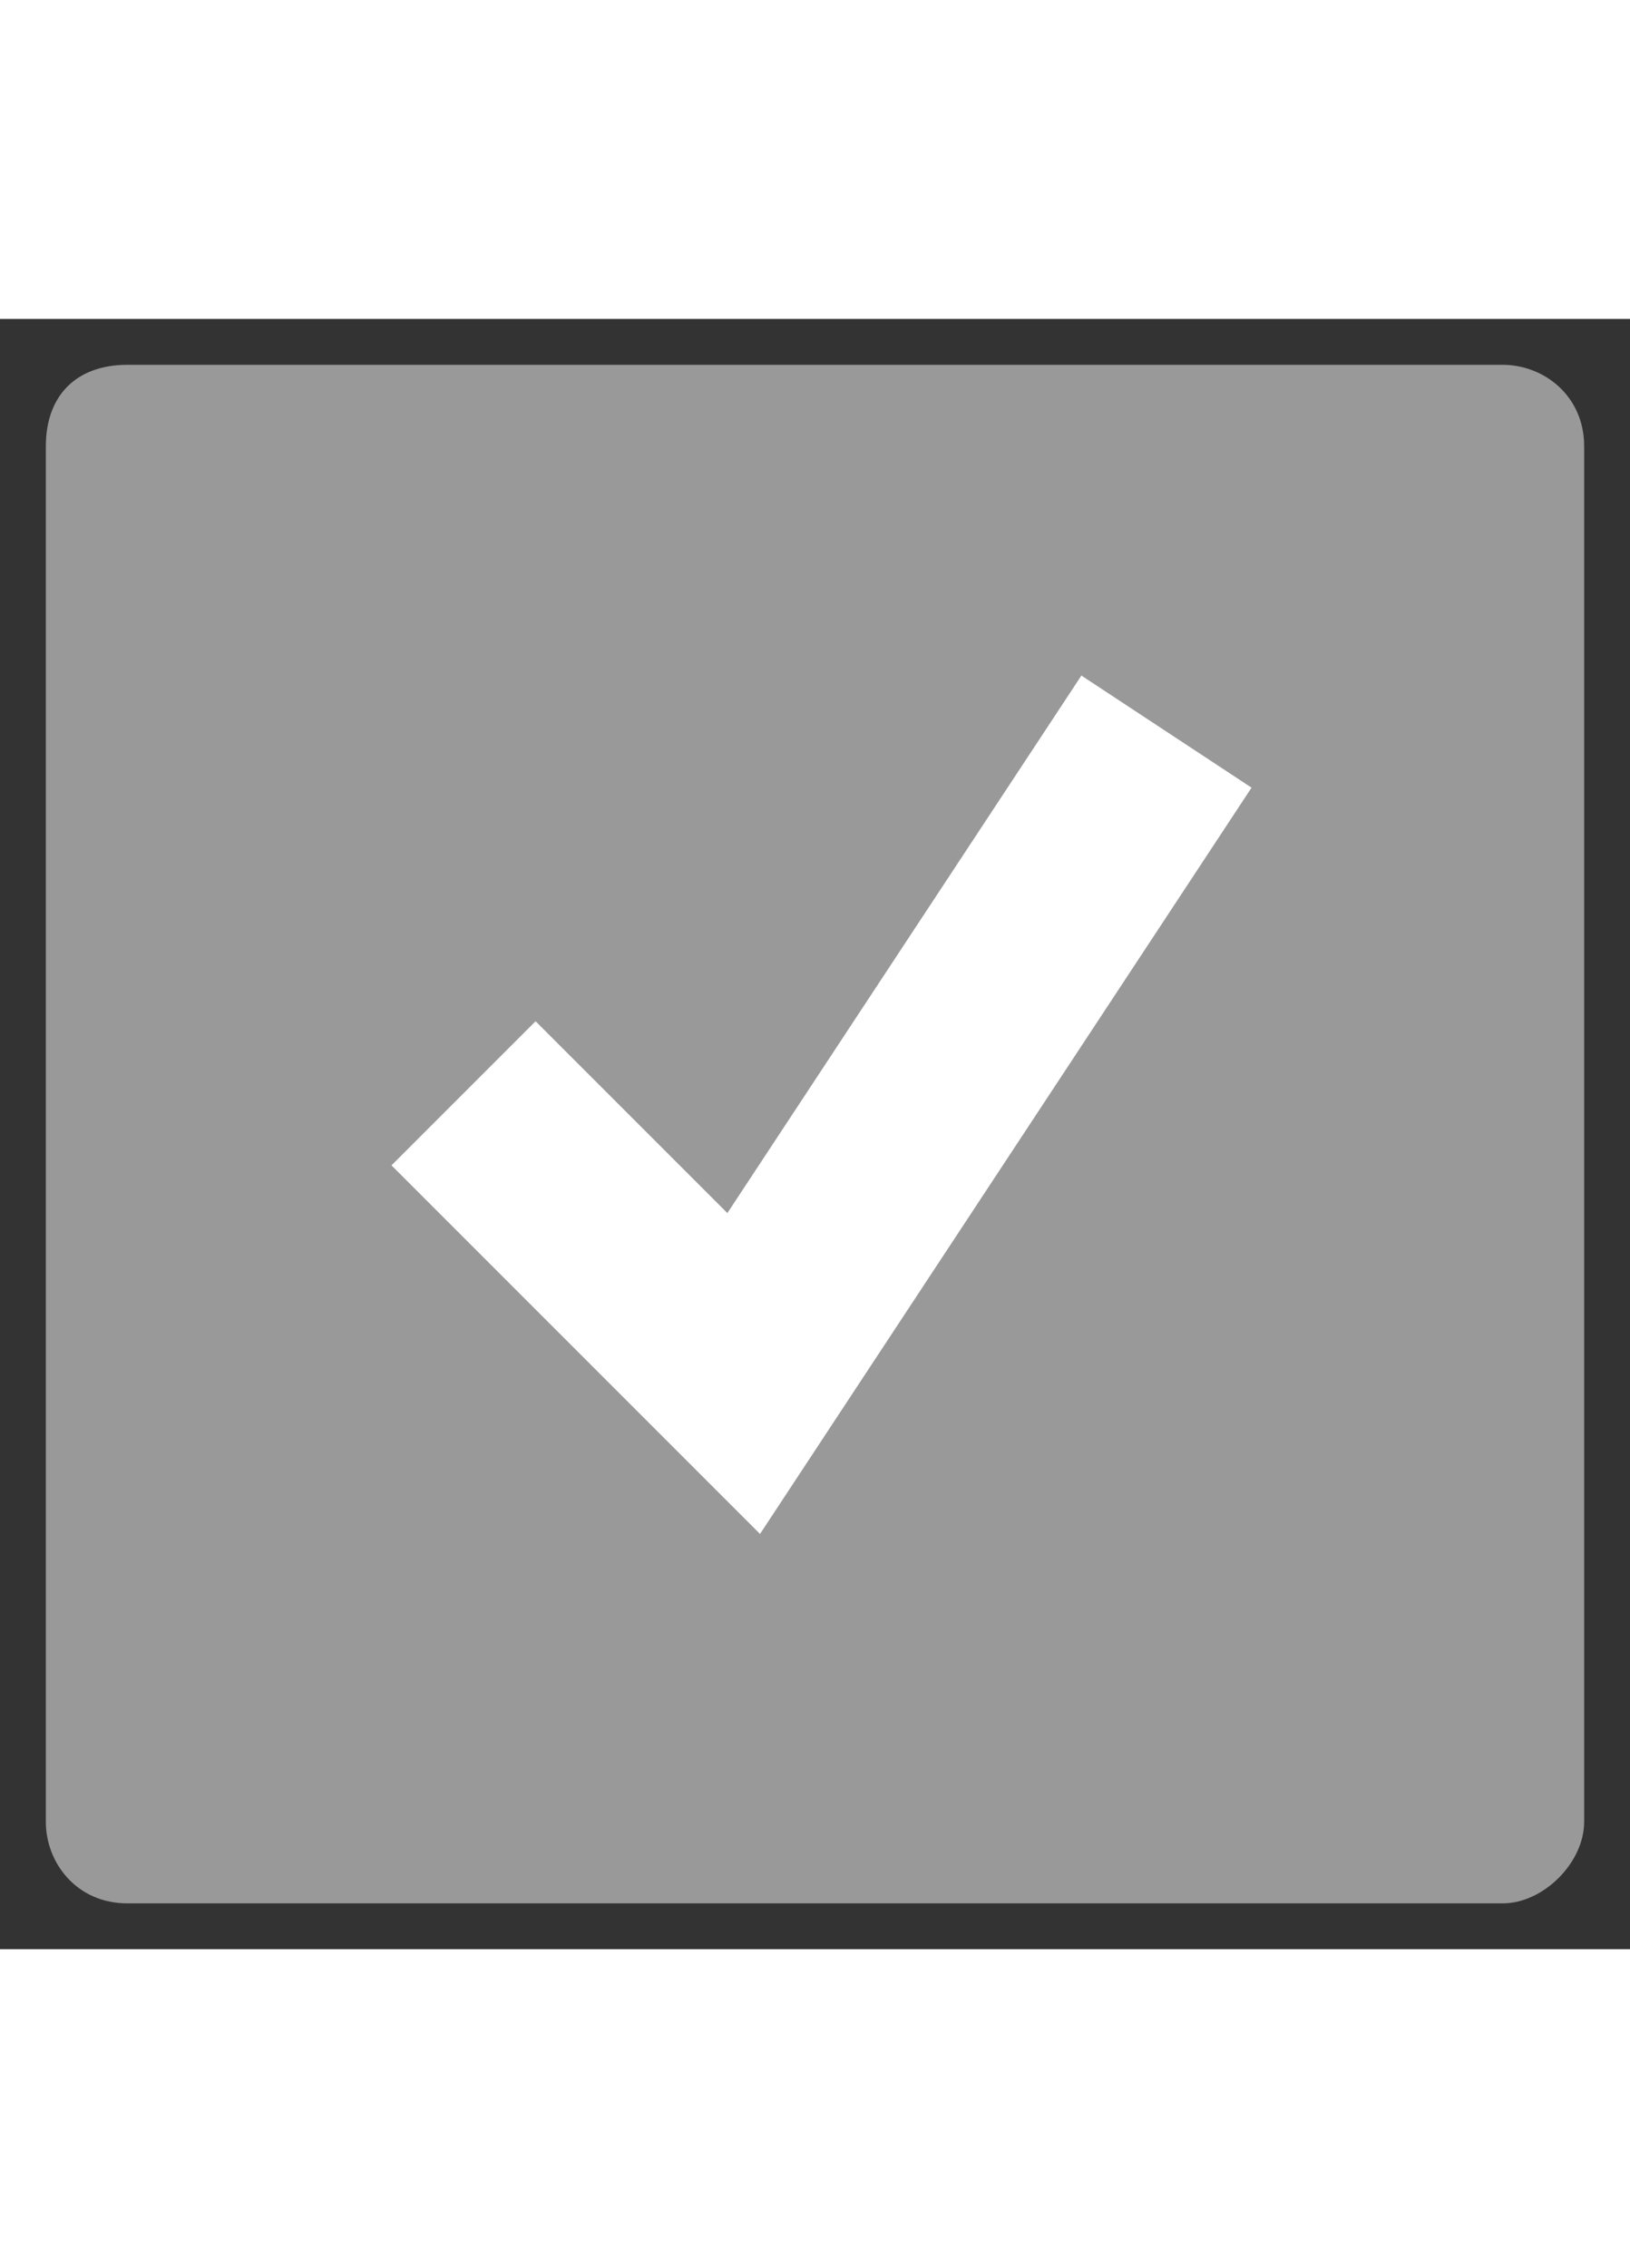 <svg version="1.1" id="Слой_1" xmlns="http://www.w3.org/2000/svg" xmlns:xlink="http://www.w3.org/1999/xlink" x="0px" y="0px"
	 viewBox="0 0 32 32" style="enable-background:new 0 0 32 32;" xml:space="preserve" width="23px">
<rect x="0" y="0" width="32" height="32" fill="#333333" stroke="none"/>
<g>
	<path style="fill:#999999;" d="M31.1,29.5c0,0.8-0.8,1.6-1.6,1.6h-27c-1,0-1.6-0.8-1.6-1.6v-27c0-1,0.6-1.6,1.6-1.6h27c0.8,0,1.6,0.6,1.6,1.6
		V29.5z"/>
</g>
<polyline style="fill:none;stroke:#fff;stroke-width:4;stroke-miterlimit:10;" points="22.9,8.1 14.6,20.7 9.1,15.2 "/>
</svg>
